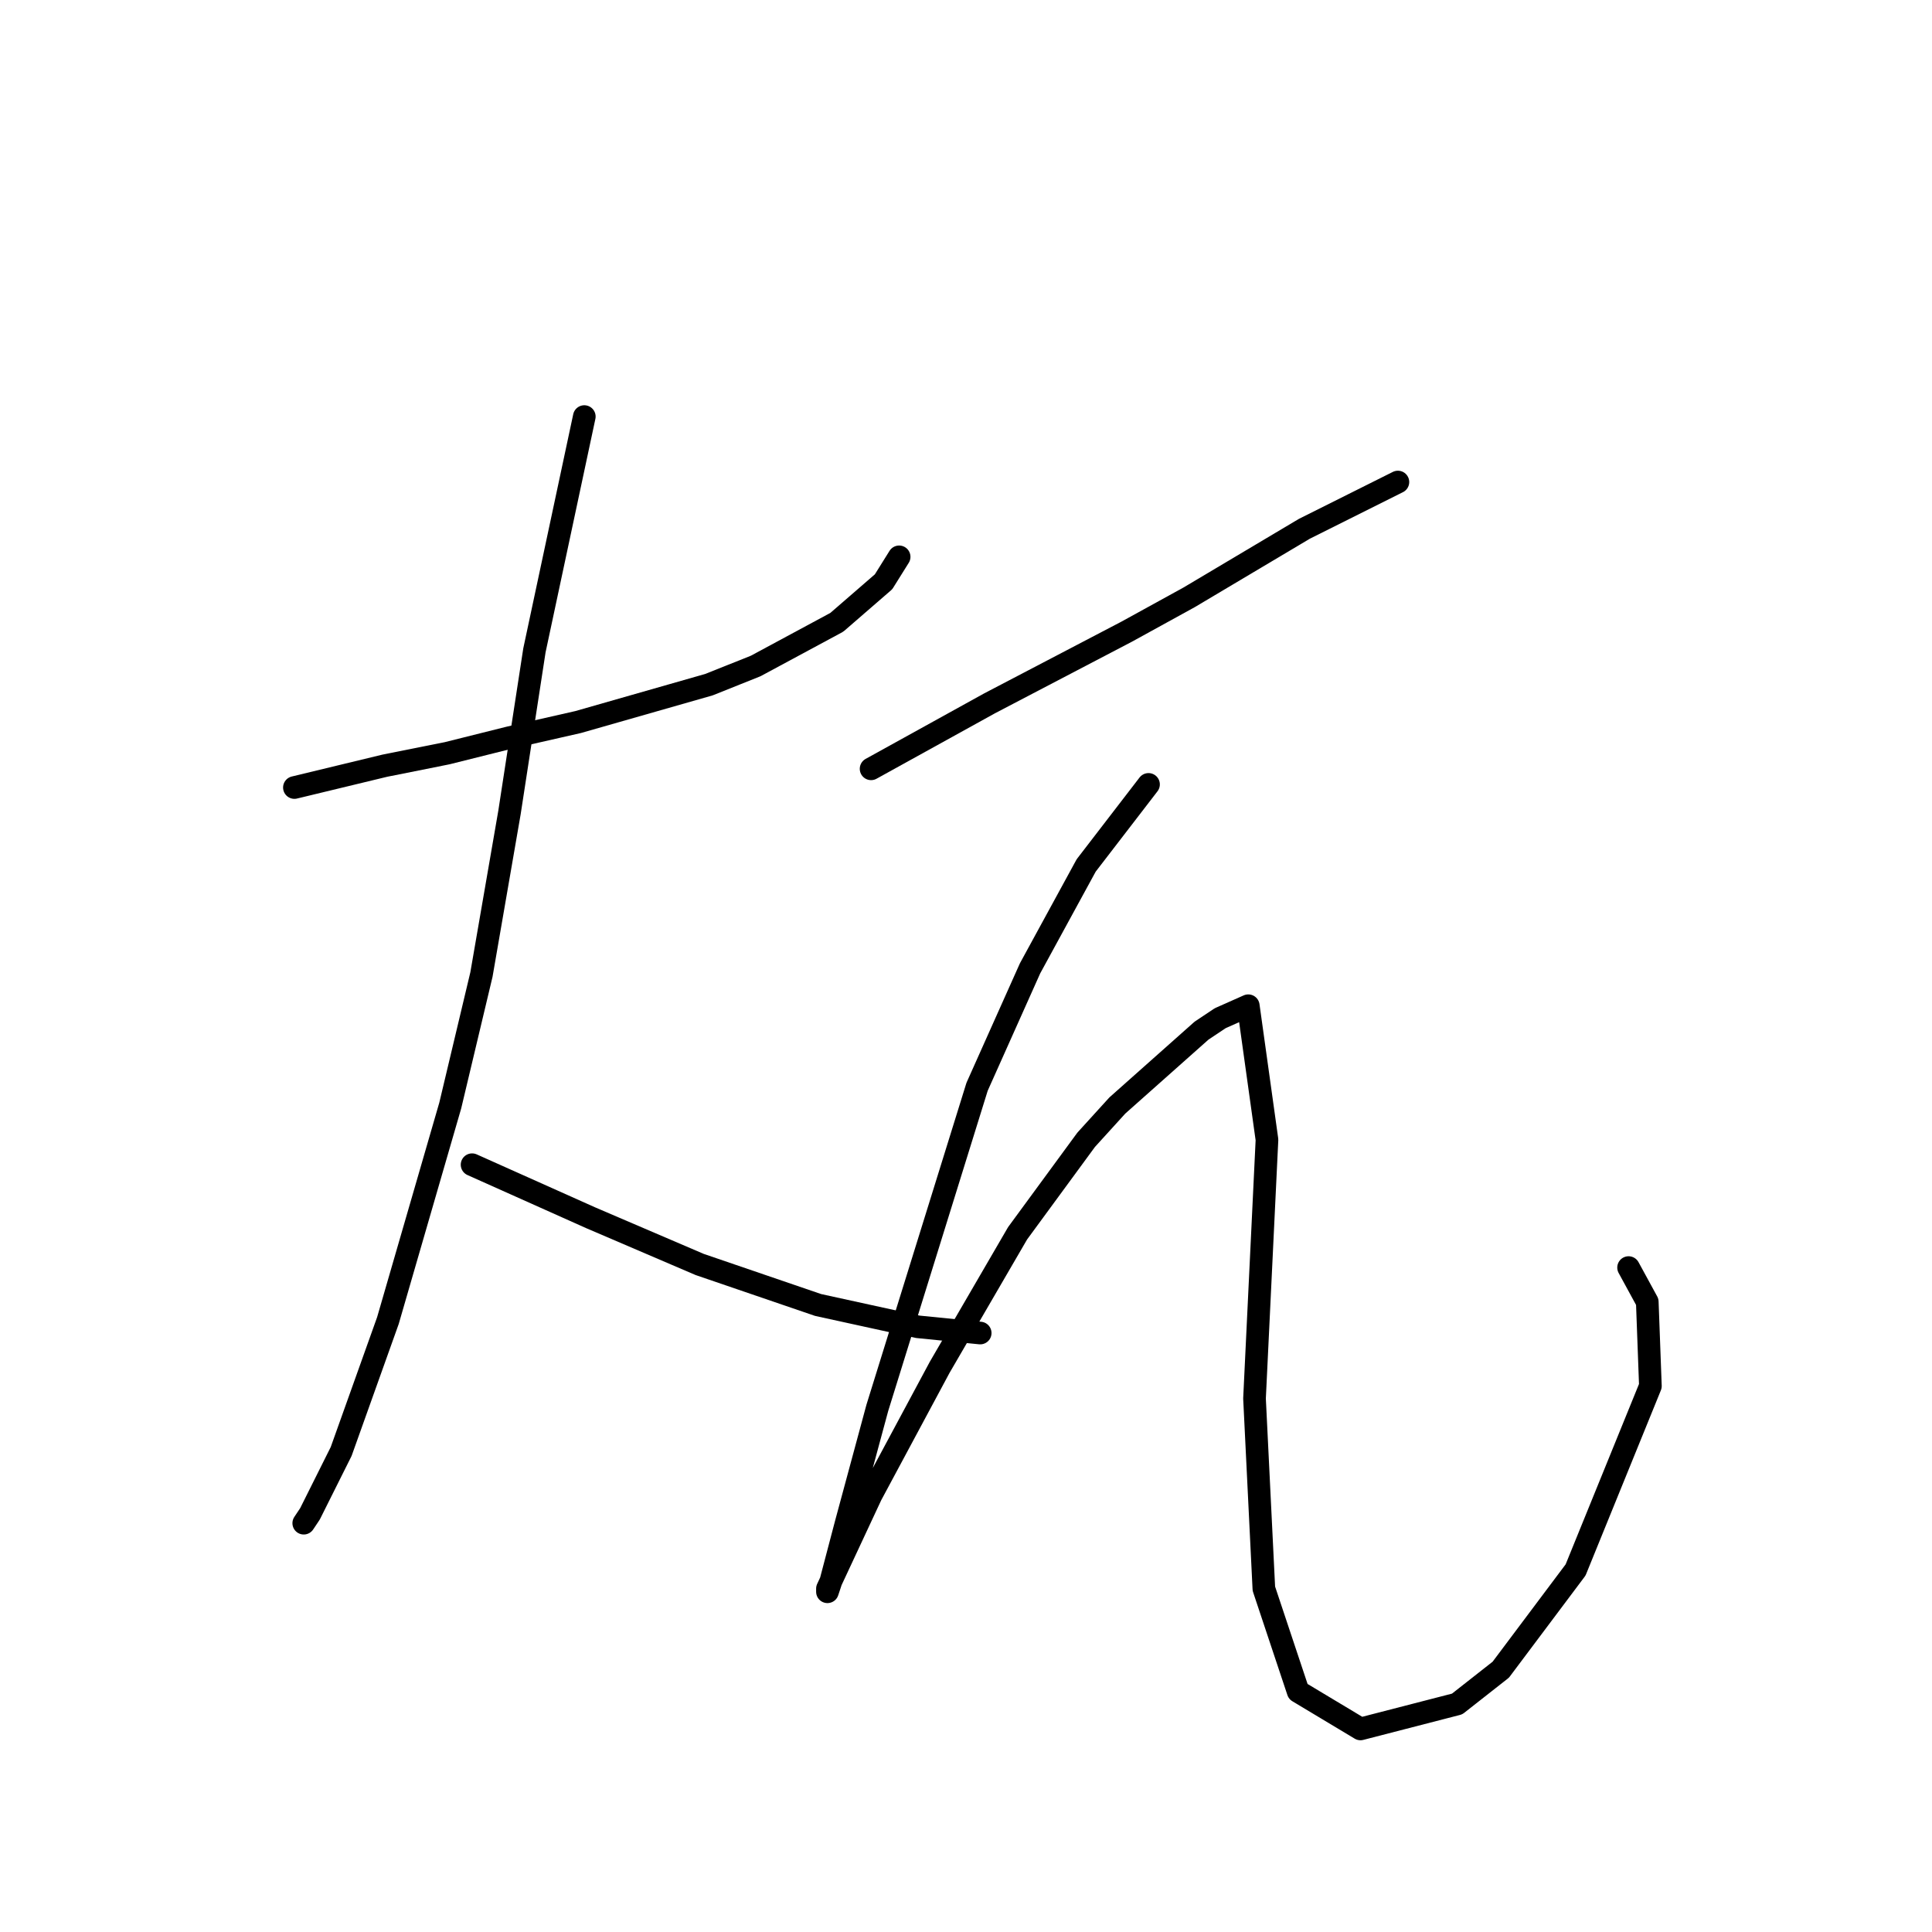 <?xml version="1.0" standalone="no"?>
    <svg width="256" height="256" xmlns="http://www.w3.org/2000/svg" version="1.1">
    <polyline stroke="black" stroke-width="3" stroke-linecap="round" fill="transparent" stroke-linejoin="round" points="39.01 104.351 50.988 101.459 59.249 99.807 67.51 97.742 76.597 95.677 93.945 90.72 100.141 88.242 110.88 82.459 117.076 77.089 119.141 73.785 119.141 73.785 " />
        <polyline stroke="black" stroke-width="3" stroke-linecap="round" fill="transparent" stroke-linejoin="round" points="77.423 55.198 70.814 86.176 67.51 107.655 63.793 129.134 59.662 146.482 51.401 174.982 45.205 192.33 41.075 200.591 40.249 201.83 40.249 201.83 " />
        <polyline stroke="black" stroke-width="3" stroke-linecap="round" fill="transparent" stroke-linejoin="round" points="62.553 154.33 78.249 161.352 92.706 167.547 108.402 172.917 121.62 175.808 129.881 176.634 129.881 176.634 " />
        <polyline stroke="black" stroke-width="3" stroke-linecap="round" fill="transparent" stroke-linejoin="round" points="115.424 101.872 131.12 93.198 149.294 83.698 157.555 79.155 172.838 70.067 181.925 65.524 185.229 63.872 185.229 63.872 " />
        <polyline stroke="black" stroke-width="3" stroke-linecap="round" fill="transparent" stroke-linejoin="round" points="152.185 103.938 143.924 114.677 136.489 128.308 129.468 144.003 116.25 186.548 112.119 201.83 110.054 209.678 109.641 210.918 109.641 210.505 115.424 198.113 124.511 181.178 134.837 163.417 143.924 151.025 148.055 146.482 159.207 136.569 161.686 134.916 165.403 133.264 167.881 151.025 166.229 185.308 167.468 210.505 172.012 224.135 180.273 229.092 193.077 225.787 198.86 221.244 208.773 208.026 218.686 183.656 218.273 172.504 215.795 167.96 215.795 167.96 " />
        </svg>
